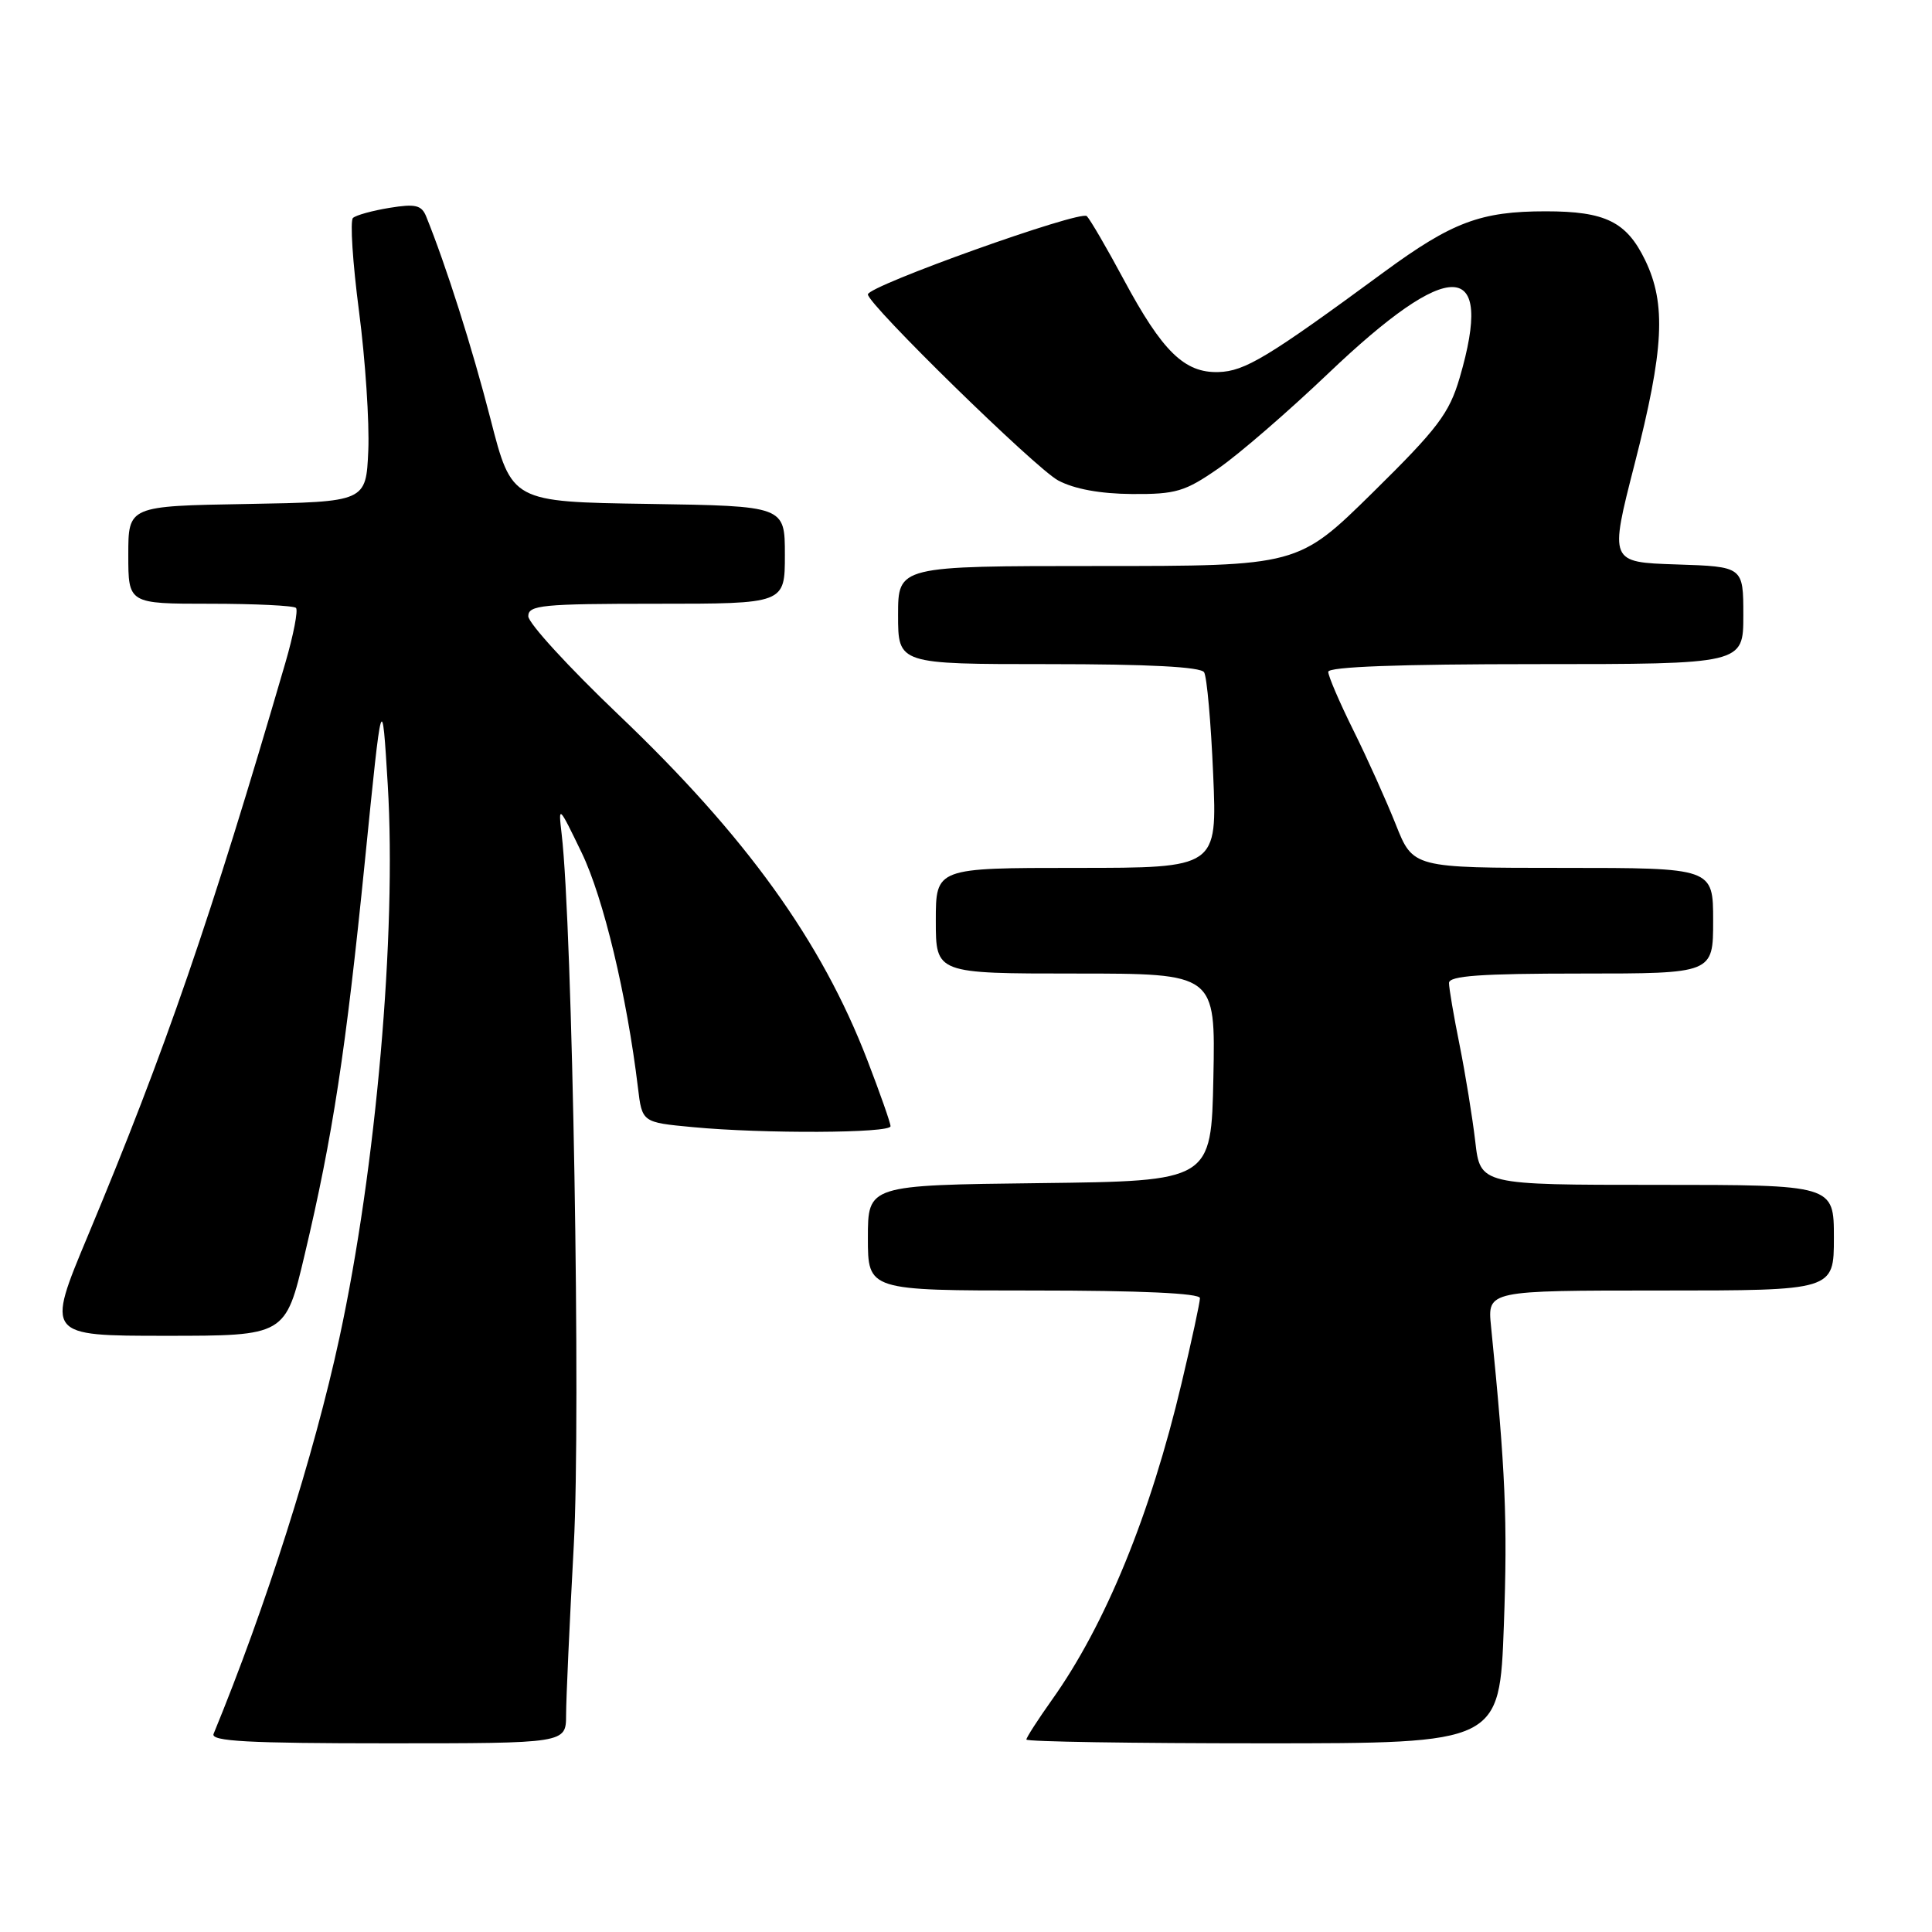 <?xml version="1.0" encoding="UTF-8" standalone="no"?>
<!DOCTYPE svg PUBLIC "-//W3C//DTD SVG 1.1//EN" "http://www.w3.org/Graphics/SVG/1.1/DTD/svg11.dtd" >
<svg xmlns="http://www.w3.org/2000/svg" xmlns:xlink="http://www.w3.org/1999/xlink" version="1.1" viewBox="0 0 256 256">
 <g >
 <path fill="currentColor"
d=" M 75.01 227.25 C 75.01 225.19 75.47 215.06 76.03 204.74 C 76.97 187.52 75.86 122.71 74.42 110.50 C 73.96 106.62 74.04 106.70 77.08 113.00 C 79.96 118.98 83.06 131.92 84.53 144.11 C 85.08 148.72 85.08 148.72 91.79 149.35 C 101.16 150.24 118.00 150.16 118.00 149.23 C 118.00 148.80 116.62 144.88 114.94 140.51 C 108.85 124.68 98.84 110.79 81.92 94.67 C 75.37 88.42 70.00 82.57 70.00 81.65 C 70.00 80.18 71.85 80.00 87.00 80.00 C 104.00 80.00 104.00 80.00 104.00 73.52 C 104.00 67.05 104.00 67.05 85.91 66.77 C 67.81 66.50 67.81 66.50 64.99 55.50 C 62.56 46.04 59.10 35.17 56.47 28.68 C 55.86 27.18 55.04 26.98 51.62 27.54 C 49.35 27.91 47.17 28.51 46.77 28.88 C 46.37 29.25 46.73 34.81 47.57 41.24 C 48.41 47.66 48.96 55.98 48.80 59.71 C 48.50 66.50 48.50 66.50 32.75 66.78 C 17.00 67.05 17.00 67.05 17.00 73.53 C 17.00 80.00 17.00 80.00 27.83 80.00 C 33.79 80.00 38.92 80.25 39.22 80.55 C 39.52 80.86 38.89 84.12 37.82 87.80 C 27.90 121.80 21.93 139.13 11.64 163.75 C 6.10 177.00 6.10 177.00 21.96 177.00 C 37.83 177.00 37.83 177.00 40.37 166.25 C 44.09 150.55 45.83 139.21 48.36 114.00 C 50.62 91.50 50.62 91.50 51.38 104.00 C 52.56 123.64 49.84 154.80 44.97 177.29 C 41.62 192.80 35.21 212.96 28.30 229.75 C 27.90 230.73 32.90 231.00 51.39 231.00 C 75.00 231.00 75.00 231.00 75.01 227.25 Z  M 199.27 215.35 C 199.77 201.54 199.49 194.84 197.57 175.75 C 197.09 171.00 197.09 171.00 220.05 171.00 C 243.00 171.00 243.00 171.00 243.00 164.00 C 243.00 157.00 243.00 157.00 219.57 157.00 C 196.14 157.00 196.14 157.00 195.48 151.25 C 195.11 148.09 194.18 142.35 193.41 138.50 C 192.63 134.65 192.00 130.94 192.00 130.25 C 192.00 129.30 196.17 129.00 209.50 129.00 C 227.00 129.00 227.00 129.00 227.00 122.00 C 227.00 115.00 227.00 115.00 207.12 115.00 C 187.23 115.00 187.23 115.00 184.95 109.25 C 183.69 106.09 181.17 100.47 179.33 96.77 C 177.50 93.08 176.00 89.59 176.00 89.02 C 176.00 88.35 185.39 88.00 203.50 88.00 C 231.00 88.00 231.00 88.00 231.00 81.54 C 231.00 75.08 231.00 75.08 222.13 74.79 C 213.26 74.50 213.26 74.50 216.59 61.50 C 220.49 46.29 220.80 40.29 217.99 34.47 C 215.52 29.38 212.72 28.00 204.82 28.00 C 196.20 28.00 192.42 29.42 183.41 36.03 C 167.97 47.38 164.95 49.20 161.45 49.30 C 156.94 49.43 154.02 46.57 148.91 37.06 C 146.68 32.90 144.47 29.11 144.01 28.64 C 143.20 27.80 115.00 37.88 115.00 39.01 C 115.00 40.33 137.23 62.07 140.21 63.66 C 142.34 64.80 145.79 65.43 150.00 65.46 C 155.82 65.50 157.02 65.14 161.47 62.05 C 164.20 60.16 170.72 54.51 175.97 49.51 C 192.20 34.03 198.06 34.21 193.41 50.07 C 192.02 54.79 190.51 56.78 181.91 65.25 C 172.00 75.00 172.00 75.00 145.50 75.00 C 119.00 75.00 119.00 75.00 119.00 81.50 C 119.00 88.00 119.00 88.00 138.94 88.00 C 152.15 88.00 159.11 88.36 159.55 89.08 C 159.92 89.68 160.46 95.75 160.75 102.58 C 161.29 115.00 161.29 115.00 142.65 115.00 C 124.00 115.00 124.00 115.00 124.00 122.00 C 124.00 129.00 124.00 129.00 142.53 129.00 C 161.06 129.00 161.06 129.00 160.78 142.75 C 160.50 156.50 160.50 156.50 137.75 156.77 C 115.00 157.04 115.00 157.04 115.00 164.02 C 115.00 171.00 115.00 171.00 137.00 171.00 C 151.12 171.00 159.00 171.36 159.00 172.01 C 159.00 172.56 157.91 177.63 156.57 183.26 C 152.44 200.72 146.47 215.30 139.38 225.25 C 137.52 227.87 136.00 230.23 136.00 230.50 C 136.00 230.78 150.11 231.00 167.35 231.00 C 198.70 231.00 198.70 231.00 199.27 215.35 Z "/>
</g>
</svg>